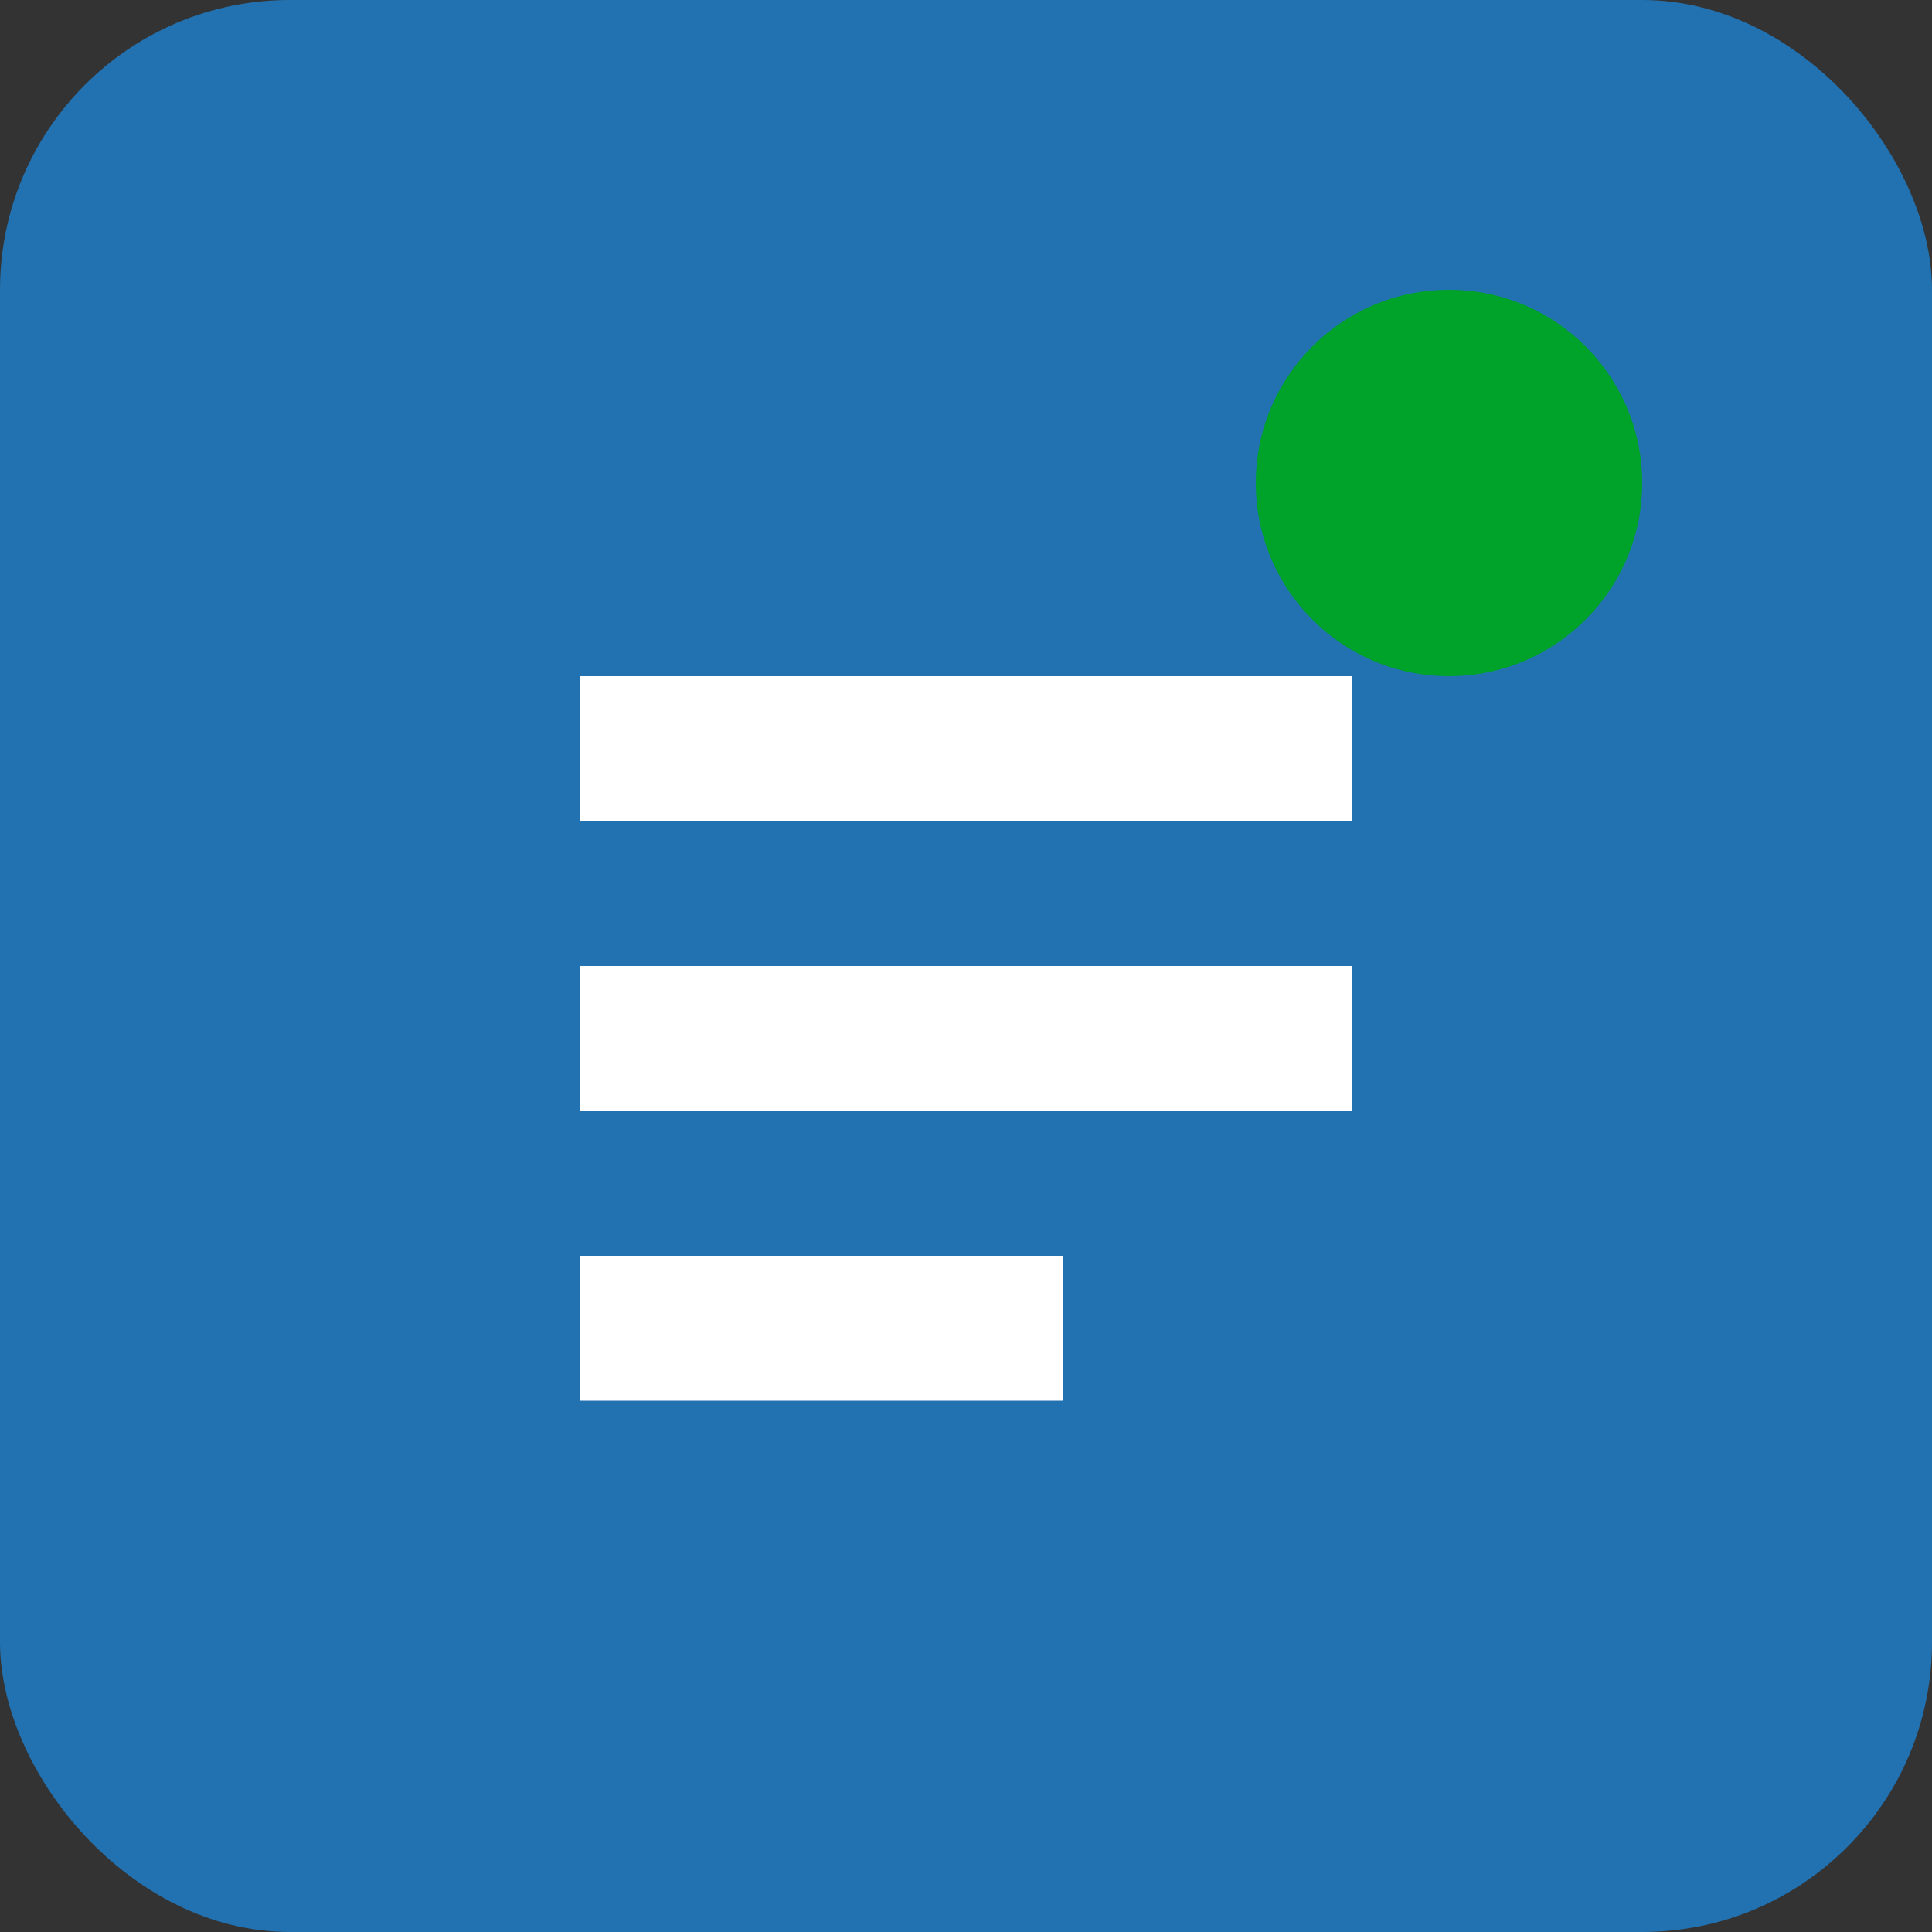 <svg width="20" height="20" viewBox="0 0 20 20" fill="none" xmlns="http://www.w3.org/2000/svg">
  <rect x="0" y="0" width="20" height="20" fill="#333333" stroke="none"/>
  <!-- Simplified icon for 20x20 size -->
  <rect width="20" height="20" rx="3" fill="#2271b1"/>
  <path d="M6 7h8v1.5H6V7zm0 3h8v1.5H6V10zm0 3h5v1.5H6V13z" fill="white"/>
  <circle cx="15" cy="5" r="2" fill="#00a32a"/>
</svg>